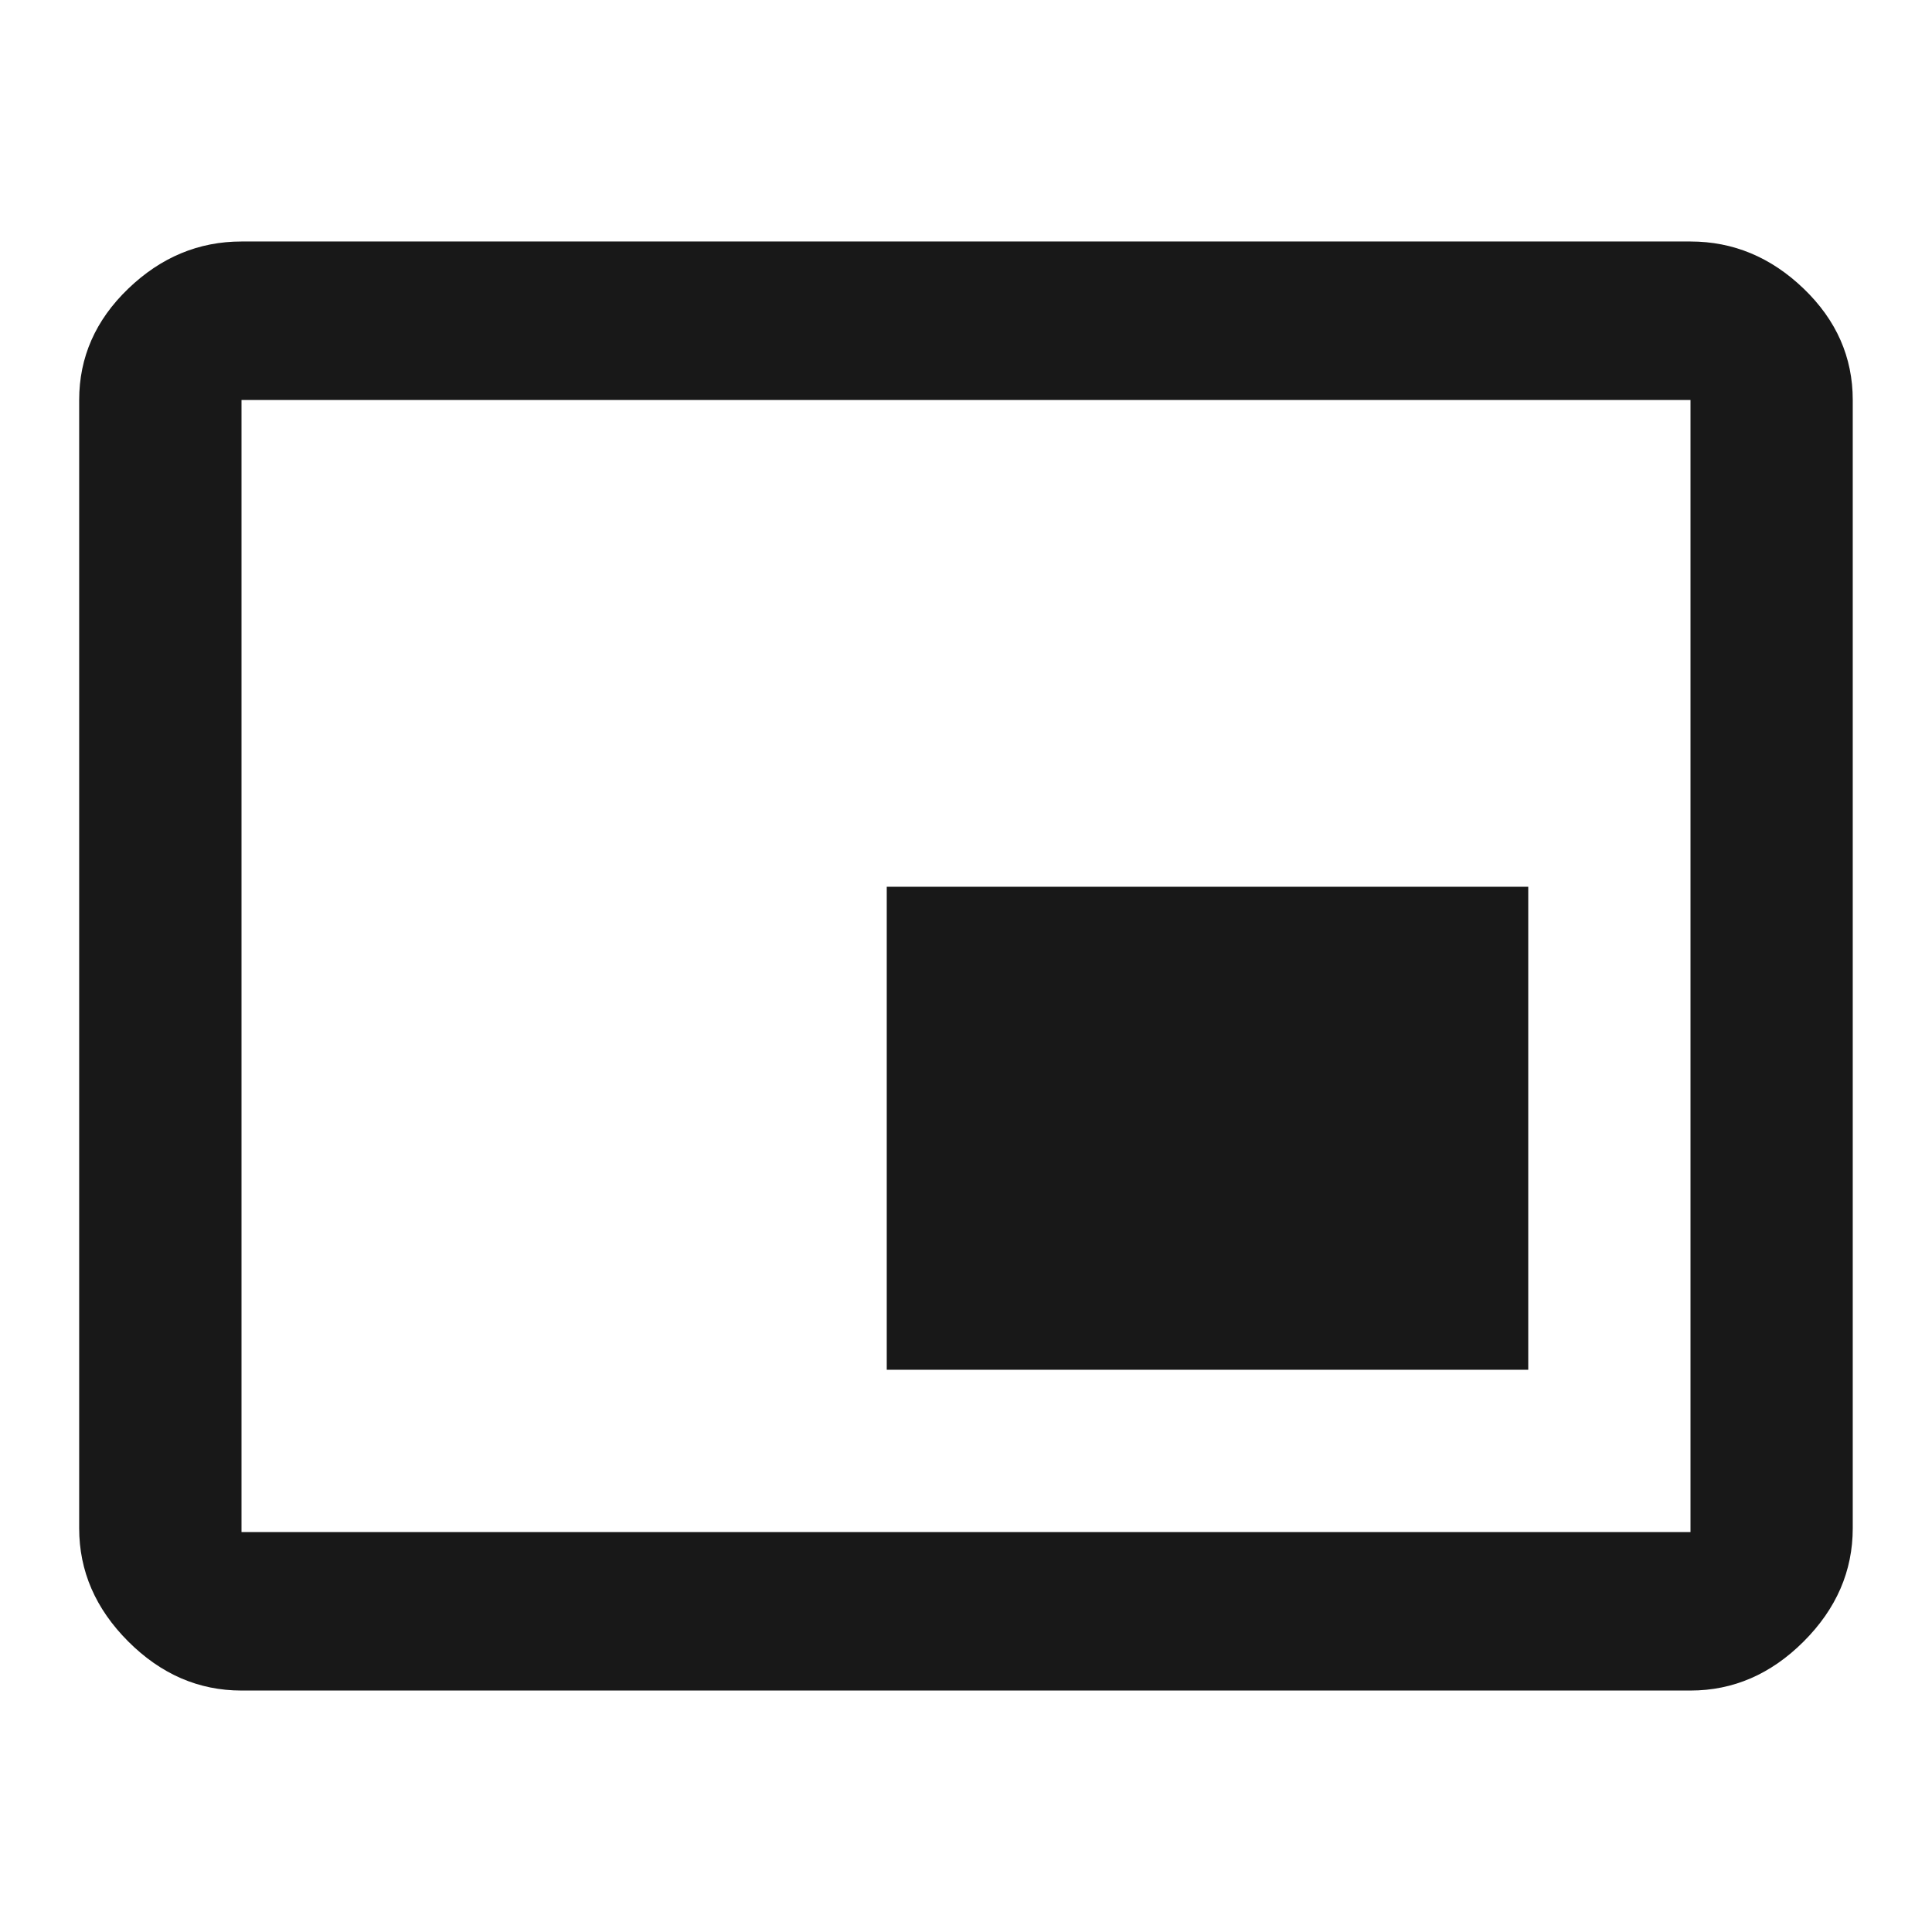 <?xml version="1.0" encoding="utf-8"?>
<!-- Generated by IcoMoon.io -->
<!DOCTYPE svg PUBLIC "-//W3C//DTD SVG 1.1//EN" "http://www.w3.org/Graphics/SVG/1.1/DTD/svg11.dtd">
<svg version="1.1" xmlns="http://www.w3.org/2000/svg" xmlns:xlink="http://www.w3.org/1999/xlink" width="48" height="48" viewBox="0 0 48 48">
<path fill="#181818" d="M42 38.063v-28.125h-36v28.125h36zM46.031 37.969q0 1.594-1.219 2.813t-2.813 1.219h-36q-1.594 0-2.813-1.219t-1.219-2.813v-28.031q0-1.594 1.219-2.766t2.813-1.172h36q1.594 0 2.813 1.172t1.219 2.766v28.031zM37.969 22.031v12h-15.938v-12h15.938z"></path>
</svg>
